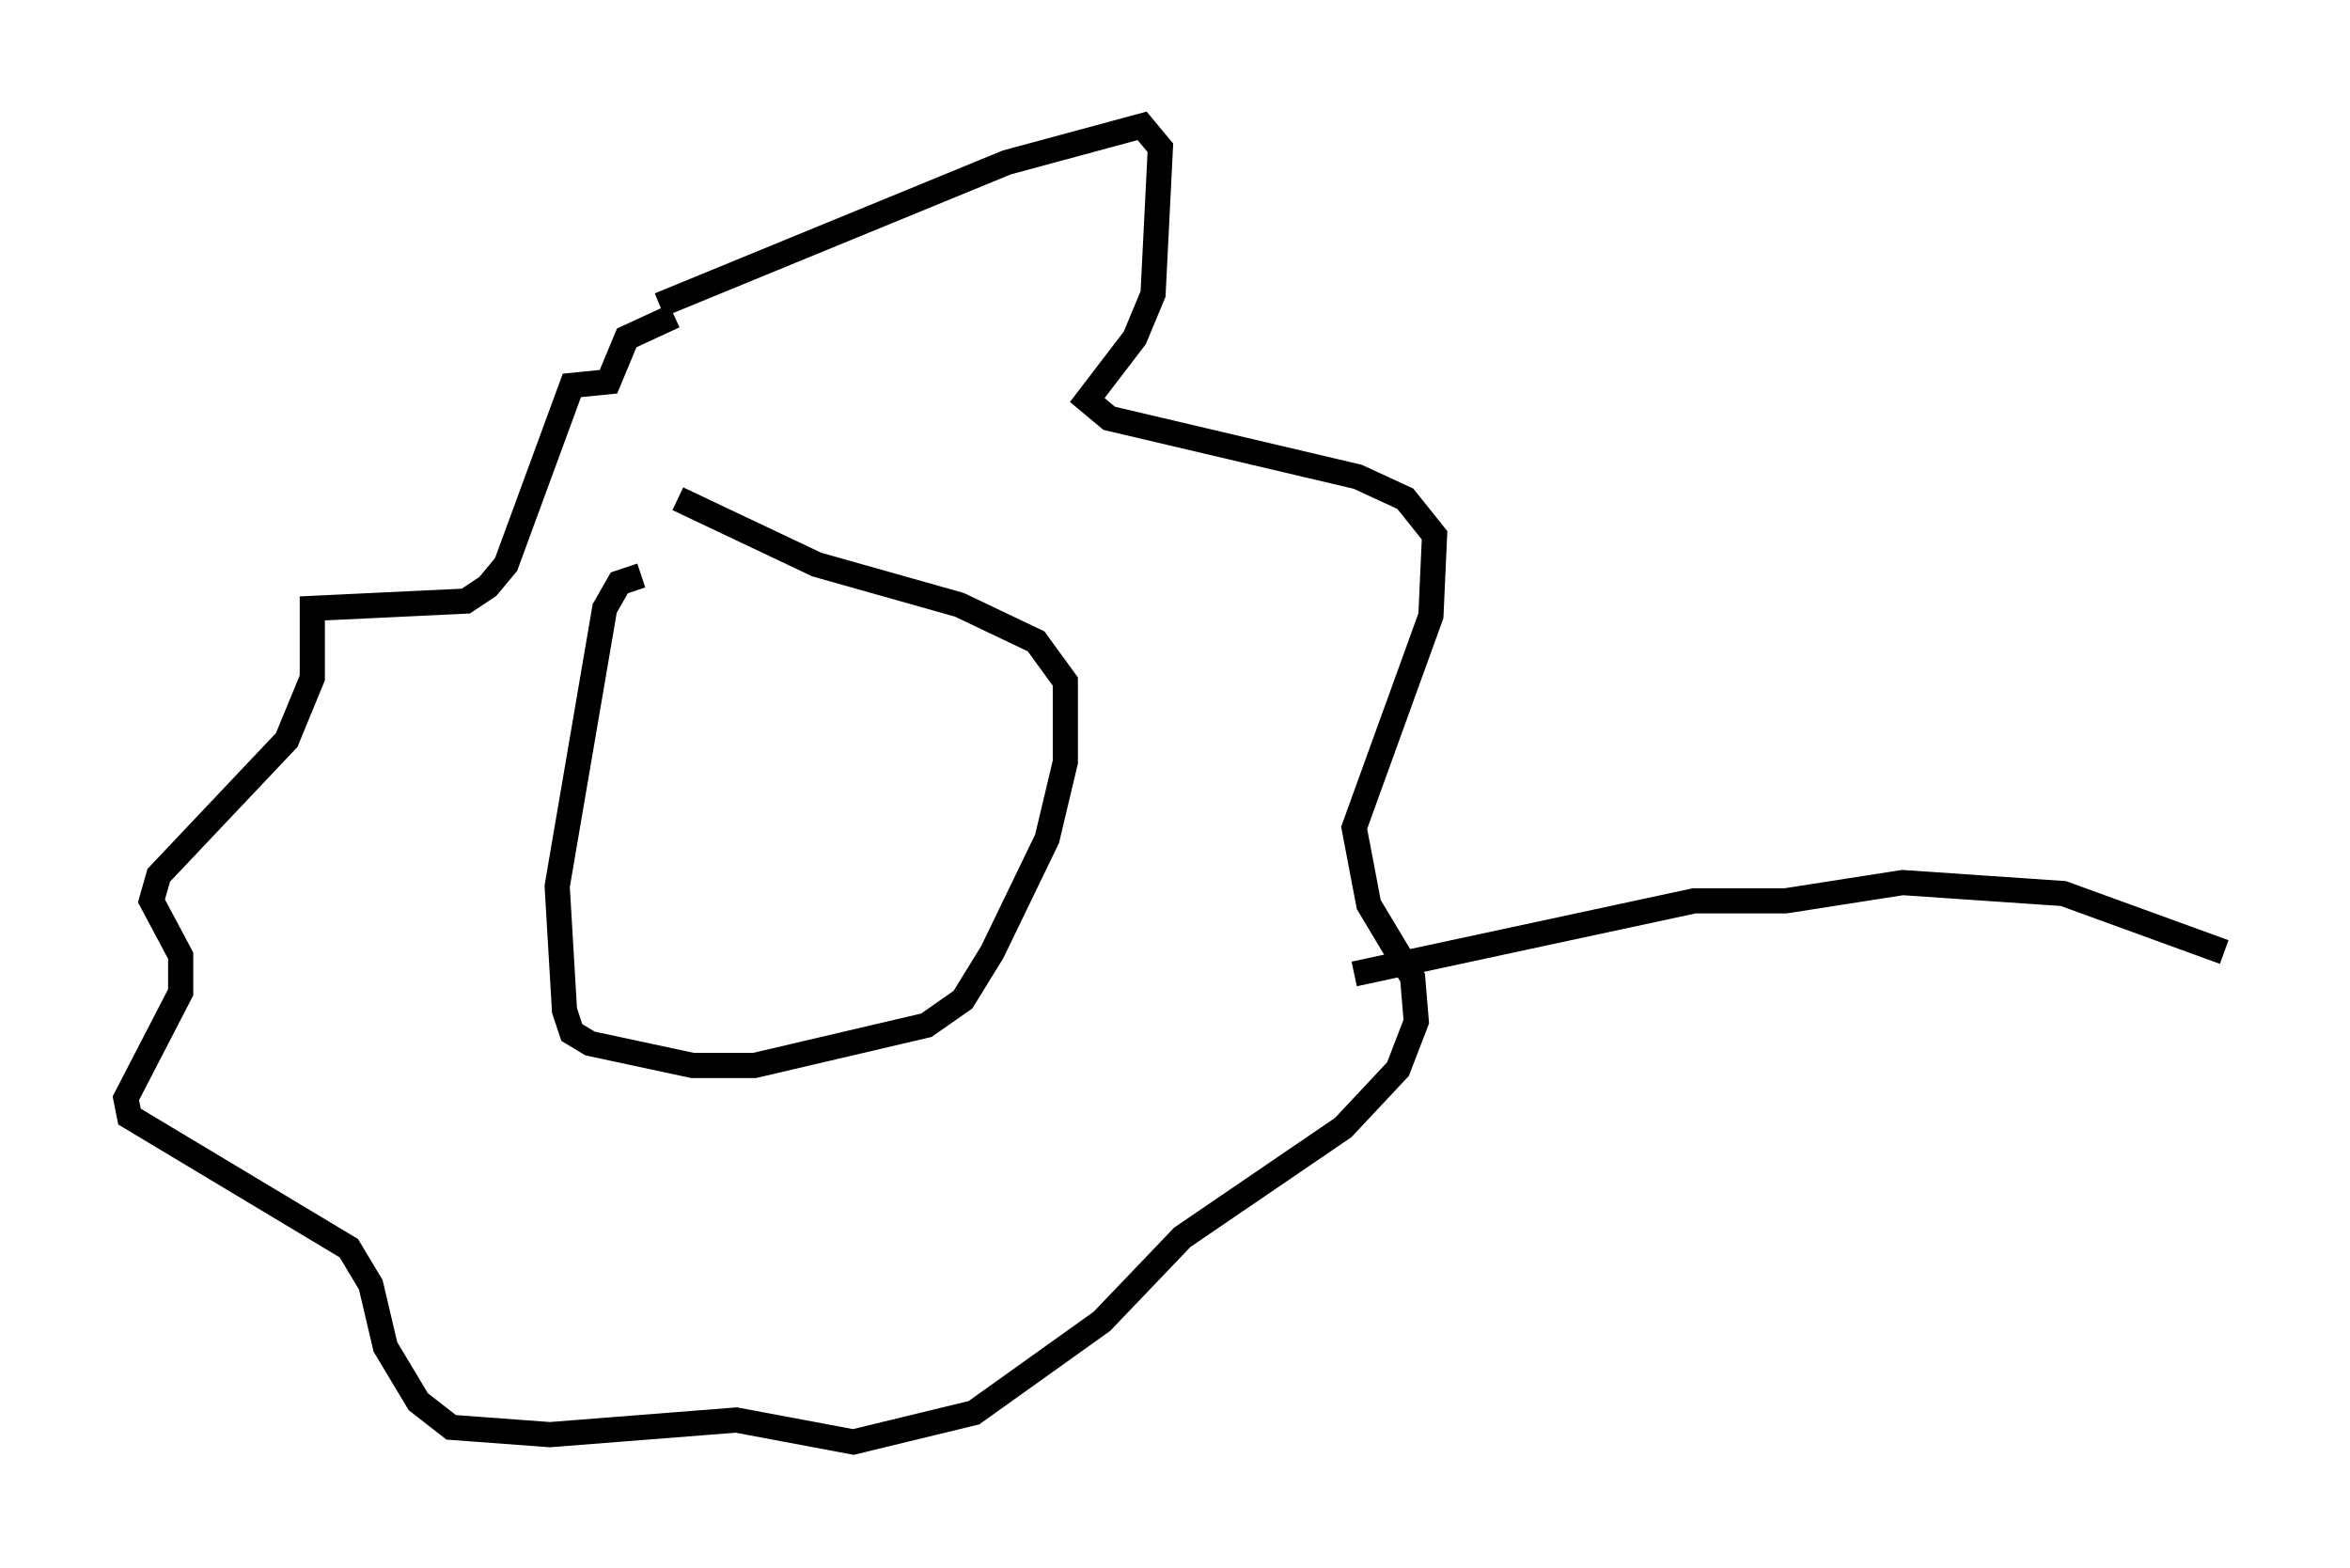 <?xml version="1.0" encoding="utf-8" ?>
<svg baseProfile="full" height="62.29" version="1.1" width="93.374" xmlns="http://www.w3.org/2000/svg" xmlns:ev="http://www.w3.org/2001/xml-events" xmlns:xlink="http://www.w3.org/1999/xlink"><defs /><rect fill="white" height="62.29" width="93.374" x="0" y="0" /><path d="M31, 22.14 m-5.52, 0.726 l-0.872, 0.291 -0.581, 1.017 l-1.888, 11.039 0.291, 4.939 l0.291, 0.872 0.726, 0.436 l4.067, 0.872 2.469, 0.0 l6.827, -1.598 1.453, -1.017 l1.162, -1.888 2.179, -4.503 l0.726, -3.05 0.0, -3.196 l-1.162, -1.598 -3.05, -1.453 l-5.665, -1.598 -5.52, -2.615 m-0.726, -7.698 l13.799, -5.665 5.374, -1.453 l0.726, 0.872 -0.291, 5.81 l-0.726, 1.743 -1.888, 2.469 l0.872, 0.726 9.877, 2.324 l1.888, 0.872 1.162, 1.453 l-0.145, 3.196 -3.05, 8.425 l0.581, 3.05 1.743, 2.905 l0.145, 1.743 -0.726, 1.888 l-2.179, 2.324 -6.391, 4.358 l-3.196, 3.341 -5.084, 3.631 l-4.793, 1.162 -4.648, -0.872 l-7.408, 0.581 -3.922, -0.291 l-1.307, -1.017 -1.307, -2.179 l-0.581, -2.469 -0.872, -1.453 l-8.715, -5.229 -0.145, -0.726 l2.179, -4.212 0.0, -1.453 l-1.162, -2.179 0.291, -1.017 l5.084, -5.374 1.017, -2.469 l0.0, -2.76 6.101, -0.291 l0.872, -0.581 0.726, -0.872 l2.615, -7.117 1.453, -0.145 l0.726, -1.743 1.888, -0.872 m27.017, 26.145 l13.508, -2.905 3.631, 0.0 l4.648, -0.726 6.391, 0.436 l6.391, 2.324 " fill="none" stroke="black" stroke-width="1" /></svg>